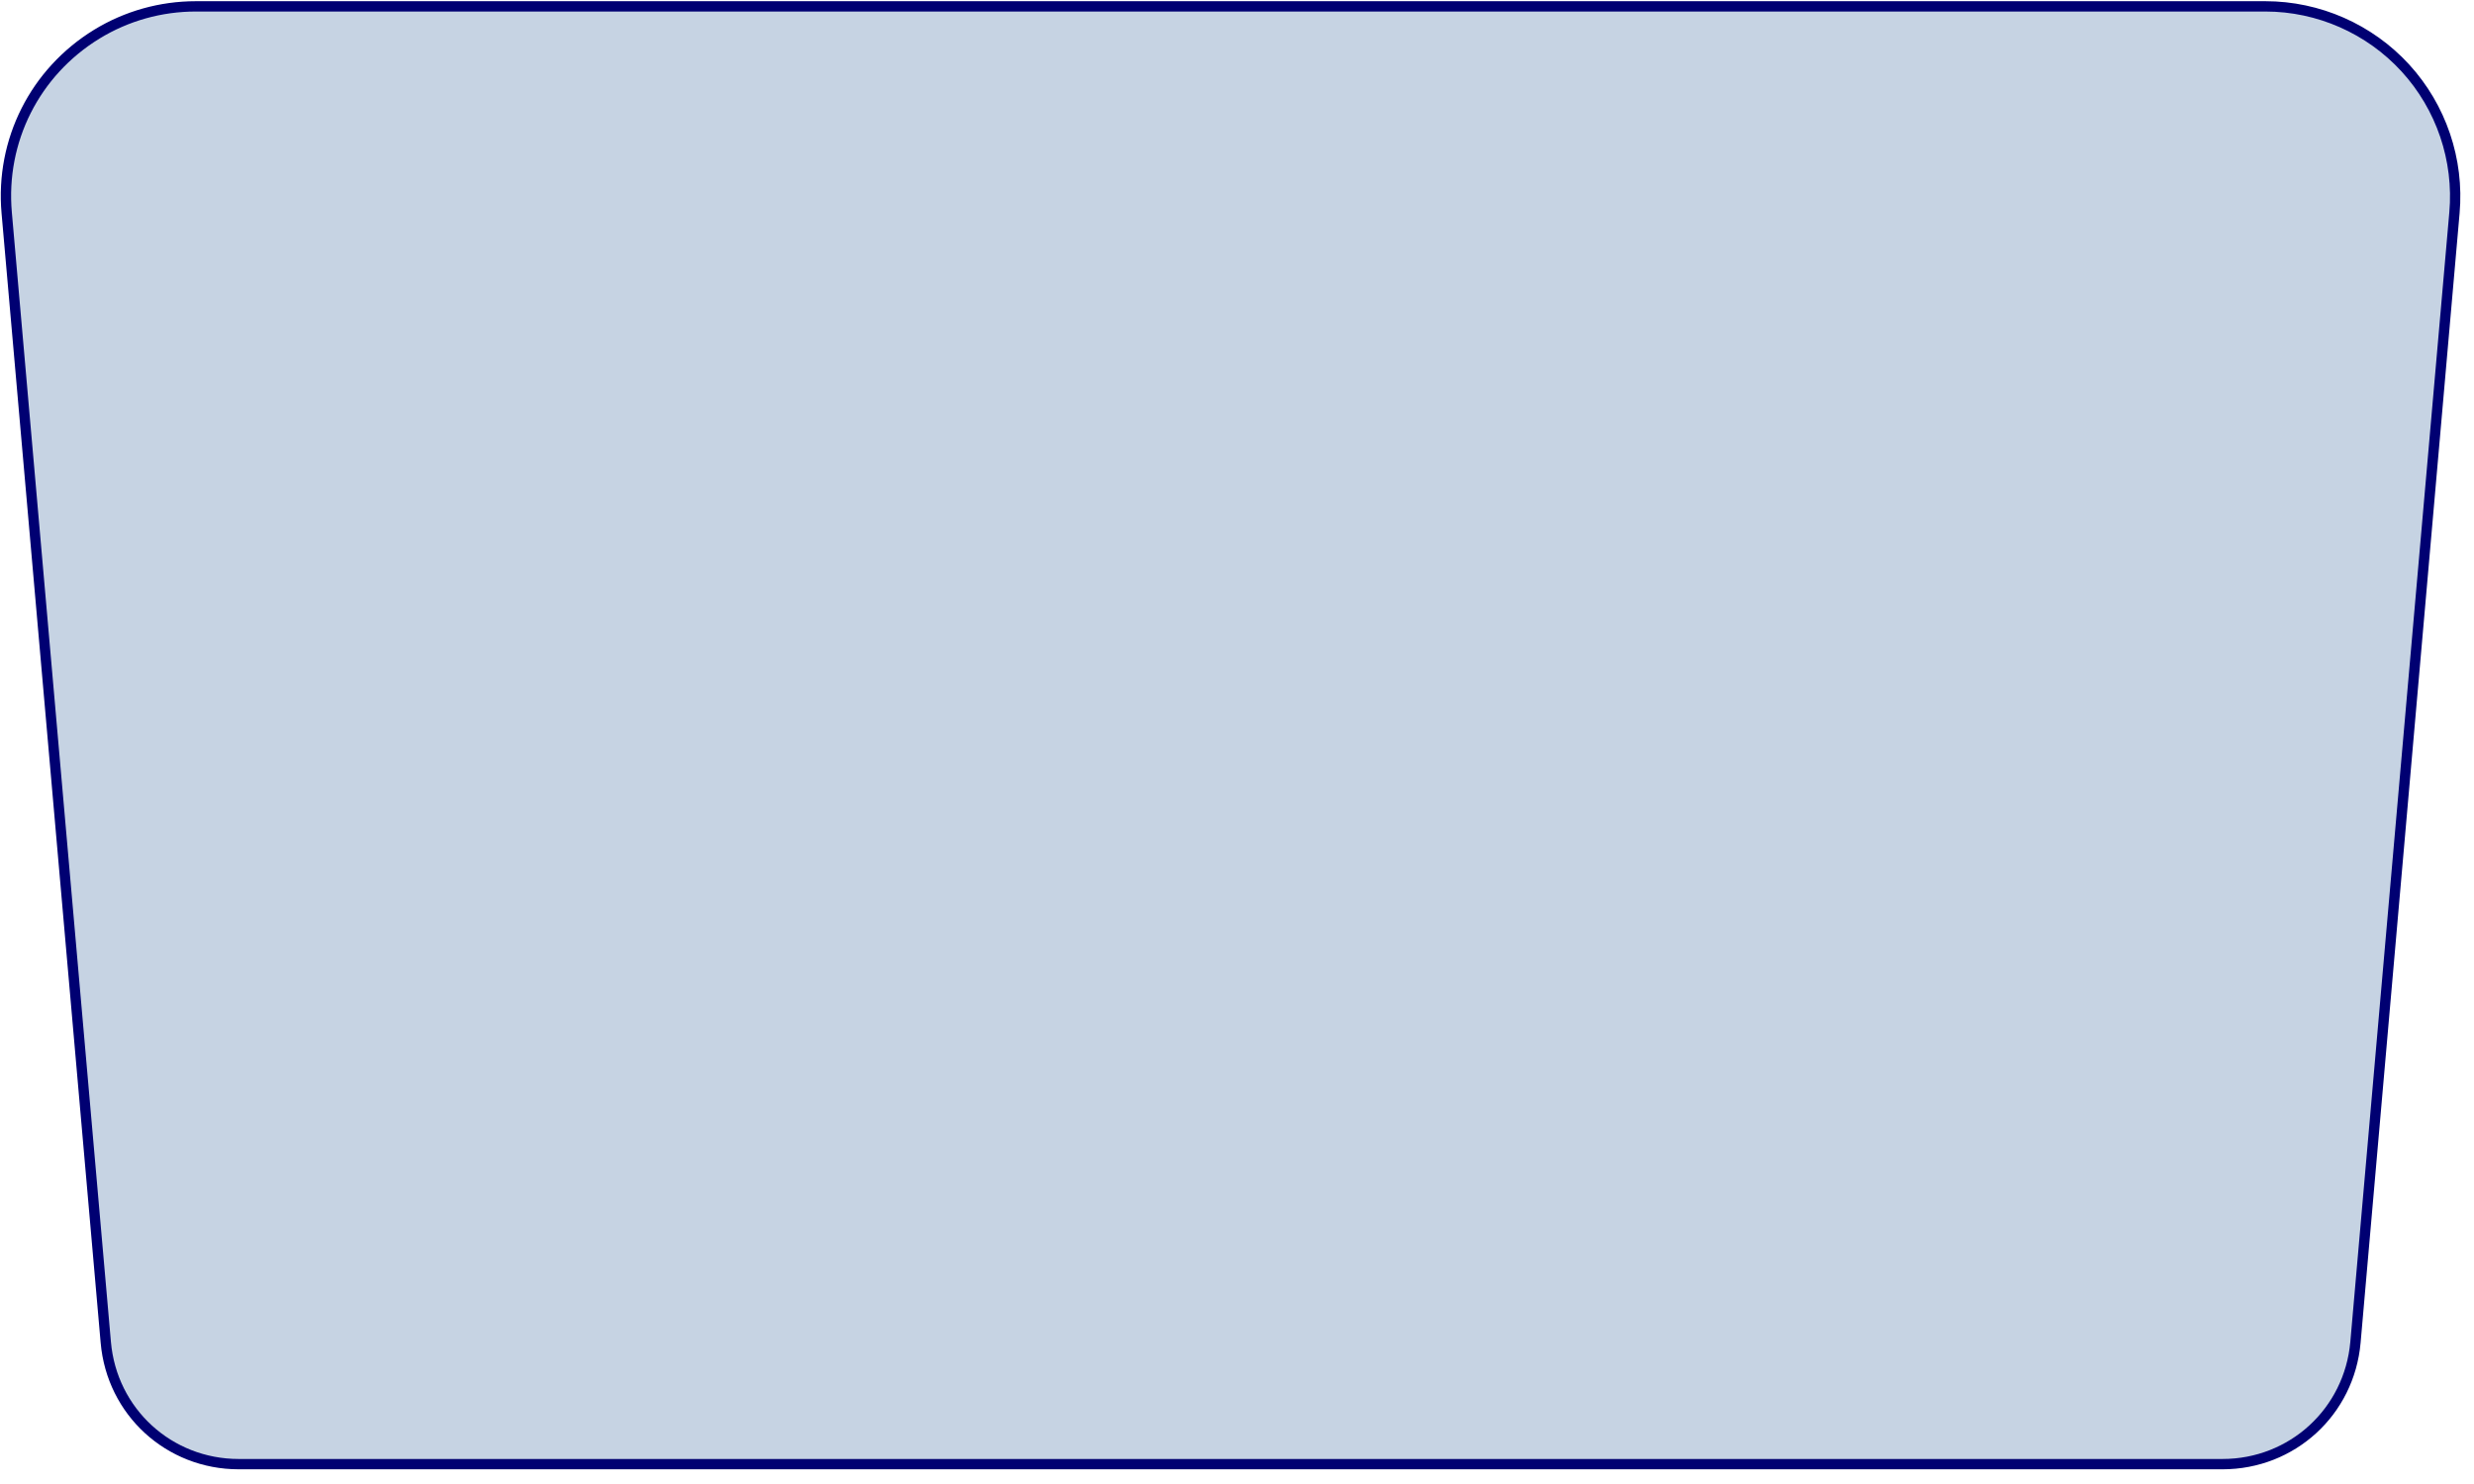 <svg width="140" height="84" viewBox="0 0 140 84" fill="none" xmlns="http://www.w3.org/2000/svg">
<path d="M0.379 12.044L5.986 75.981C6.327 79.883 9.593 82.876 13.511 82.876H125.768C129.68 82.876 132.946 79.883 133.292 75.981L138.894 12.044C139.447 5.765 134.496 0.36 128.197 0.36H11.082C9.02 0.36 7.102 0.939 5.475 1.936C2.126 3.993 0.007 7.822 0.379 12.044Z" fill="#C6D3E3"/>
<path d="M13.511 83.168H125.768C129.861 83.168 133.221 80.09 133.583 76.007L139.185 12.07C139.456 8.996 138.415 5.927 136.33 3.65C134.246 1.374 131.281 0.068 128.197 0.068H11.082C9.043 0.068 7.052 0.628 5.322 1.687C1.724 3.897 -0.281 7.876 0.088 12.07V12.07L5.696 76.007C6.052 80.09 9.412 83.168 13.511 83.168ZM128.197 0.652C131.118 0.652 133.925 1.888 135.899 4.044C137.874 6.201 138.86 9.107 138.603 12.019L133.001 75.956C132.666 79.735 129.556 82.584 125.767 82.584H13.511C9.717 82.584 6.607 79.735 6.277 75.956L0.67 12.019C0.32 8.047 2.219 4.278 5.628 2.185C7.265 1.182 9.151 0.652 11.082 0.652L128.197 0.652Z" fill="#000072"/>
</svg>
